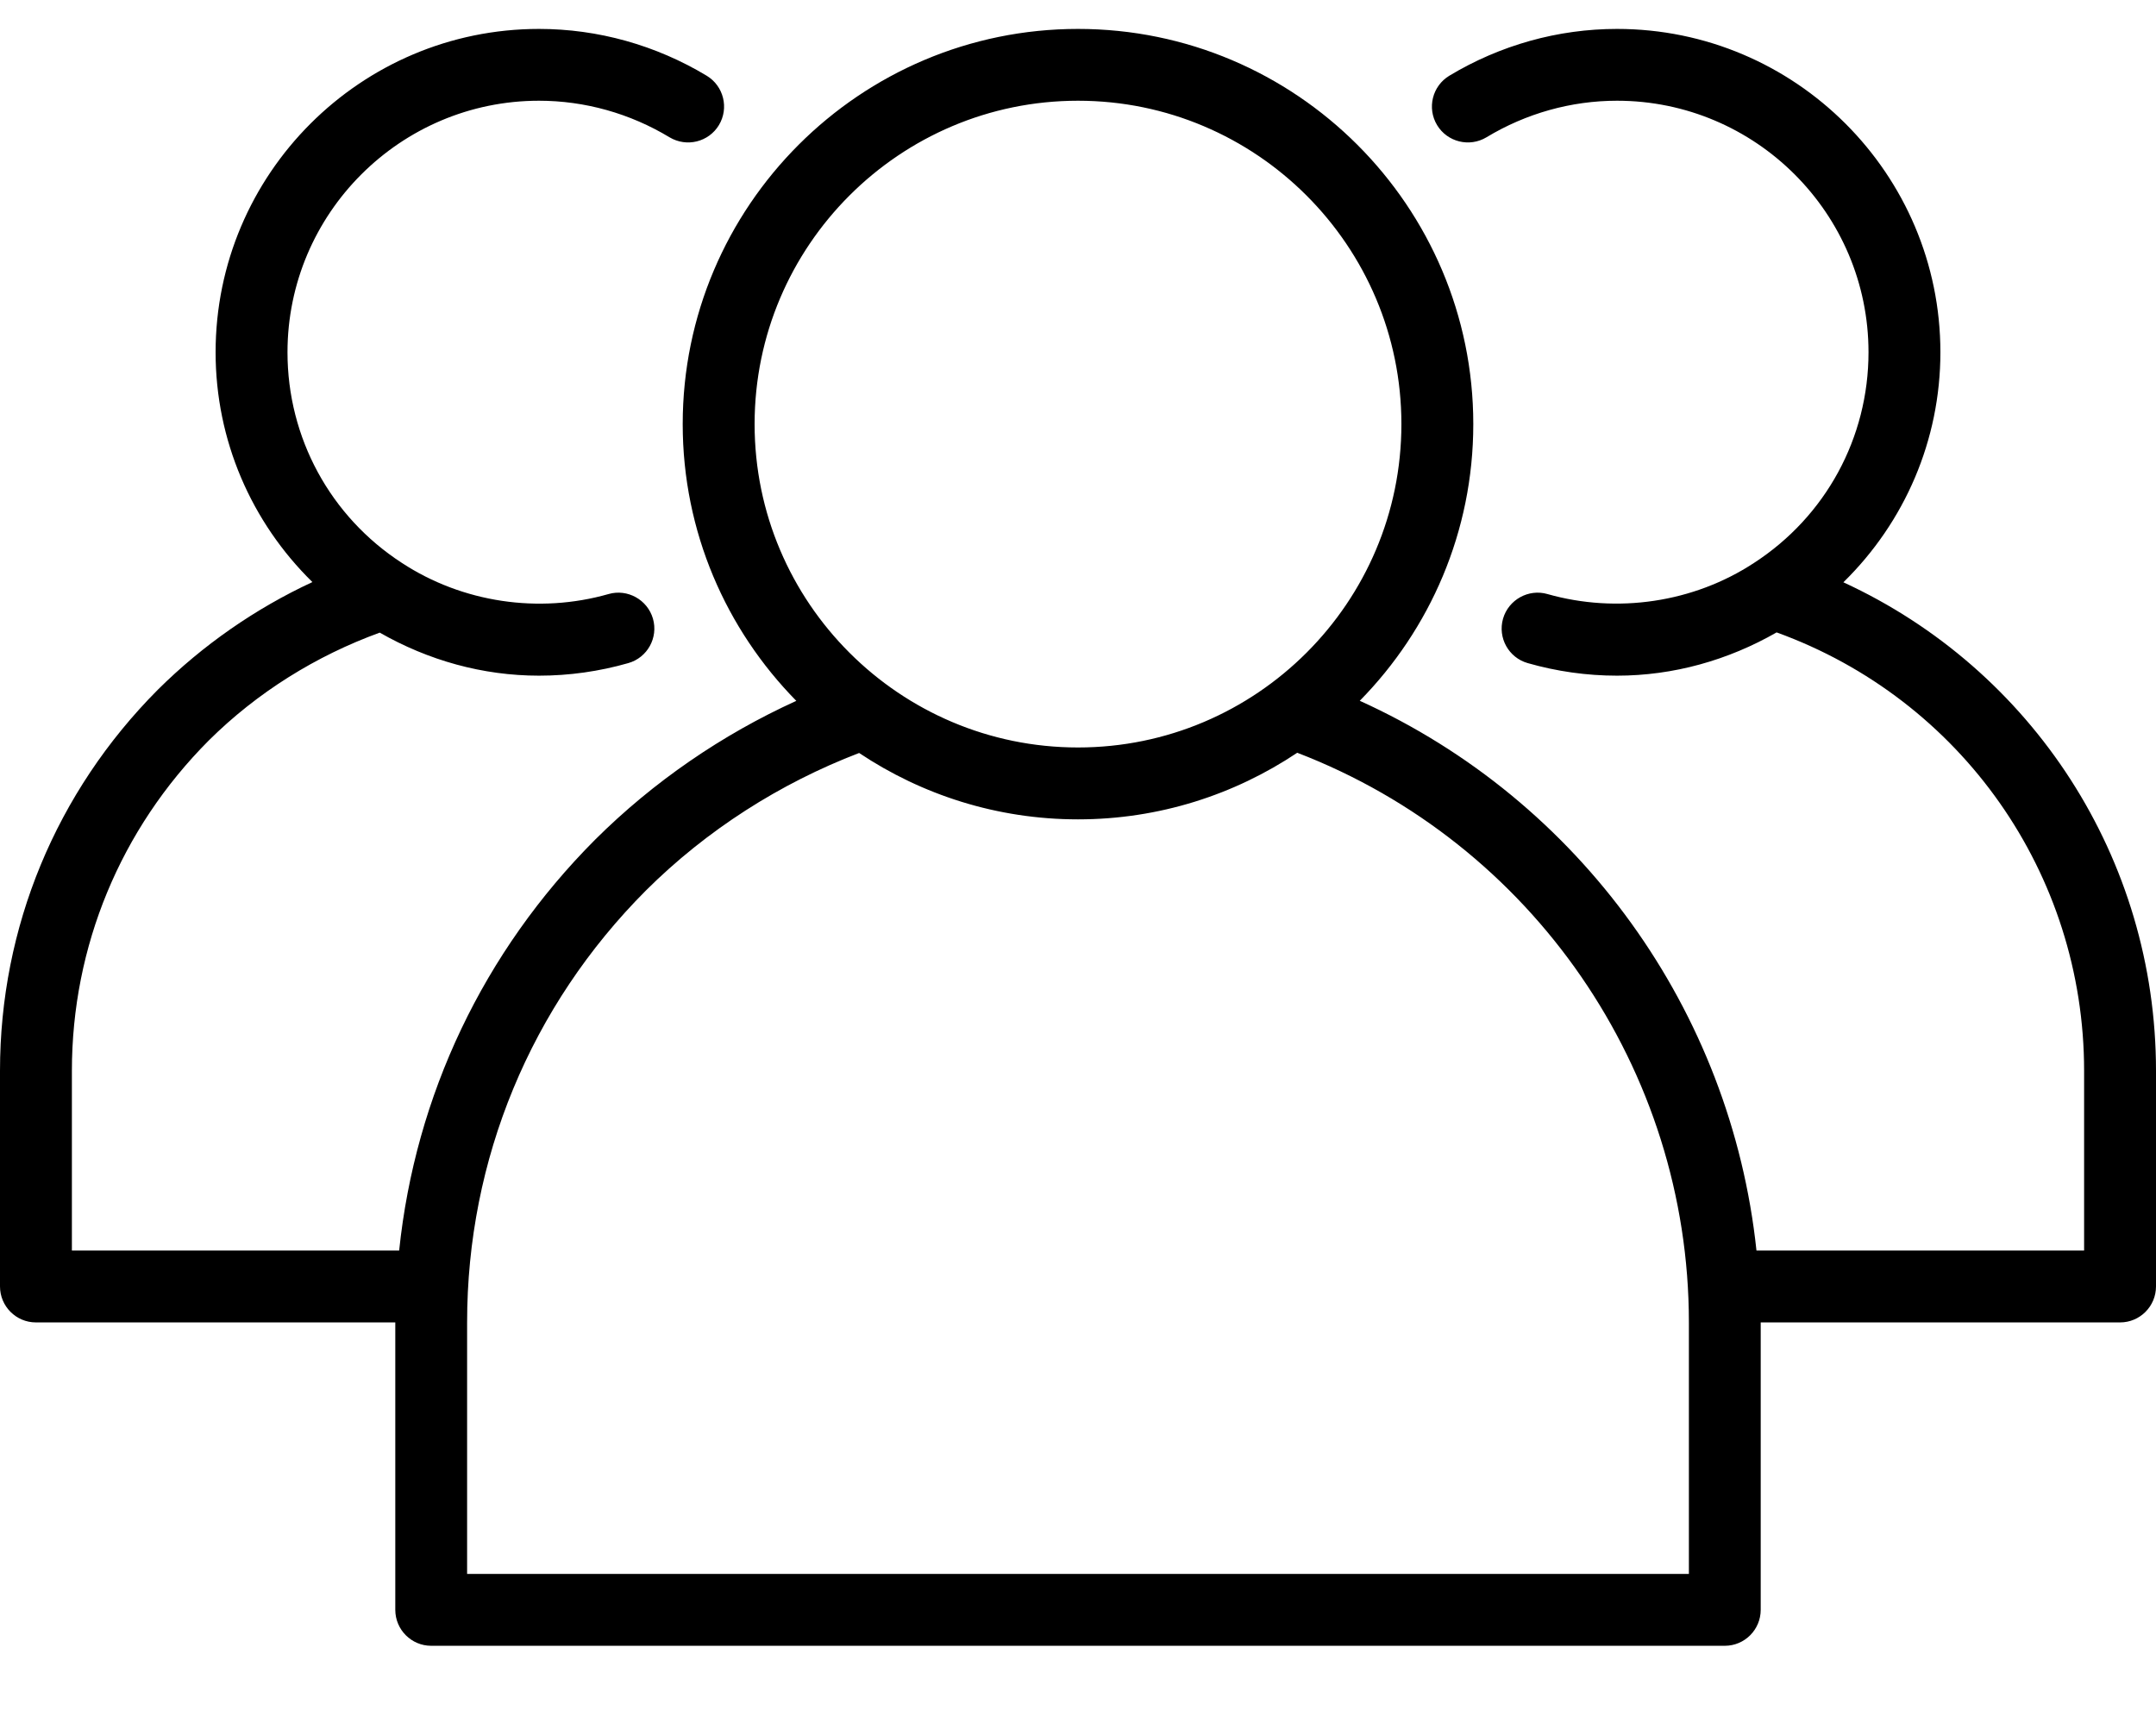 <svg width="29" height="23" viewBox="0 0 29 23" fill="none" xmlns="http://www.w3.org/2000/svg">
<path d="M24.795 7.833C25.62 7.025 26.1 5.921 26.1 4.739C26.1 2.34 24.149 0.389 21.75 0.389C20.957 0.389 20.178 0.607 19.494 1.019C19.266 1.157 19.192 1.454 19.33 1.683C19.468 1.911 19.765 1.984 19.994 1.847C20.527 1.525 21.134 1.355 21.75 1.355C23.615 1.355 25.133 2.873 25.133 4.739C25.133 5.888 24.558 6.947 23.592 7.573C22.781 8.105 21.753 8.258 20.814 7.991C20.561 7.918 20.291 8.066 20.217 8.323C20.144 8.579 20.292 8.847 20.549 8.92C20.94 9.032 21.344 9.089 21.75 9.089C22.51 9.089 23.245 8.881 23.897 8.507C26.378 9.406 28.033 11.749 28.033 14.405V16.822H23.626C23.284 13.594 21.253 10.769 18.29 9.427C19.233 8.468 19.817 7.154 19.817 5.705C19.817 2.774 17.432 0.389 14.5 0.389C11.568 0.389 9.183 2.774 9.183 5.705C9.183 7.154 9.767 8.468 10.711 9.428C9.714 9.881 8.789 10.515 8.005 11.295C6.501 12.803 5.586 14.738 5.369 16.822H0.967V14.405C0.967 12.732 1.62 11.154 2.806 9.963C3.458 9.315 4.252 8.821 5.108 8.51C5.76 8.883 6.492 9.089 7.25 9.089C7.656 9.089 8.06 9.032 8.451 8.92C8.708 8.847 8.856 8.579 8.783 8.323C8.709 8.066 8.439 7.918 8.186 7.991C7.247 8.259 6.22 8.106 5.405 7.572C4.442 6.947 3.867 5.888 3.867 4.739C3.867 2.873 5.385 1.355 7.25 1.355C7.866 1.355 8.473 1.525 9.006 1.847C9.236 1.984 9.532 1.911 9.67 1.683C9.808 1.454 9.734 1.157 9.506 1.019C8.822 0.607 8.043 0.389 7.25 0.389C4.851 0.389 2.9 2.34 2.9 4.739C2.9 5.92 3.379 7.023 4.202 7.83C3.435 8.186 2.727 8.678 2.122 9.279C0.754 10.654 0 12.474 0 14.405V17.305C0 17.572 0.216 17.789 0.483 17.789H5.317V21.655C5.317 21.922 5.533 22.139 5.8 22.139H23.2C23.467 22.139 23.683 21.922 23.683 21.655V17.789H28.517C28.784 17.789 29 17.572 29 17.305V14.405C29 11.548 27.339 9.005 24.795 7.833ZM10.15 5.705C10.15 3.307 12.101 1.355 14.5 1.355C16.899 1.355 18.85 3.307 18.85 5.705C18.85 8.104 16.899 10.055 14.5 10.055C12.101 10.055 10.15 8.104 10.15 5.705ZM22.717 21.172H6.283V17.789C6.283 15.597 7.138 13.533 8.688 11.979C9.504 11.166 10.494 10.536 11.556 10.129C12.399 10.692 13.412 11.022 14.5 11.022C15.59 11.022 16.604 10.691 17.449 10.126C20.608 11.34 22.717 14.386 22.717 17.789V21.172Z" fill="black"/>
</svg>
